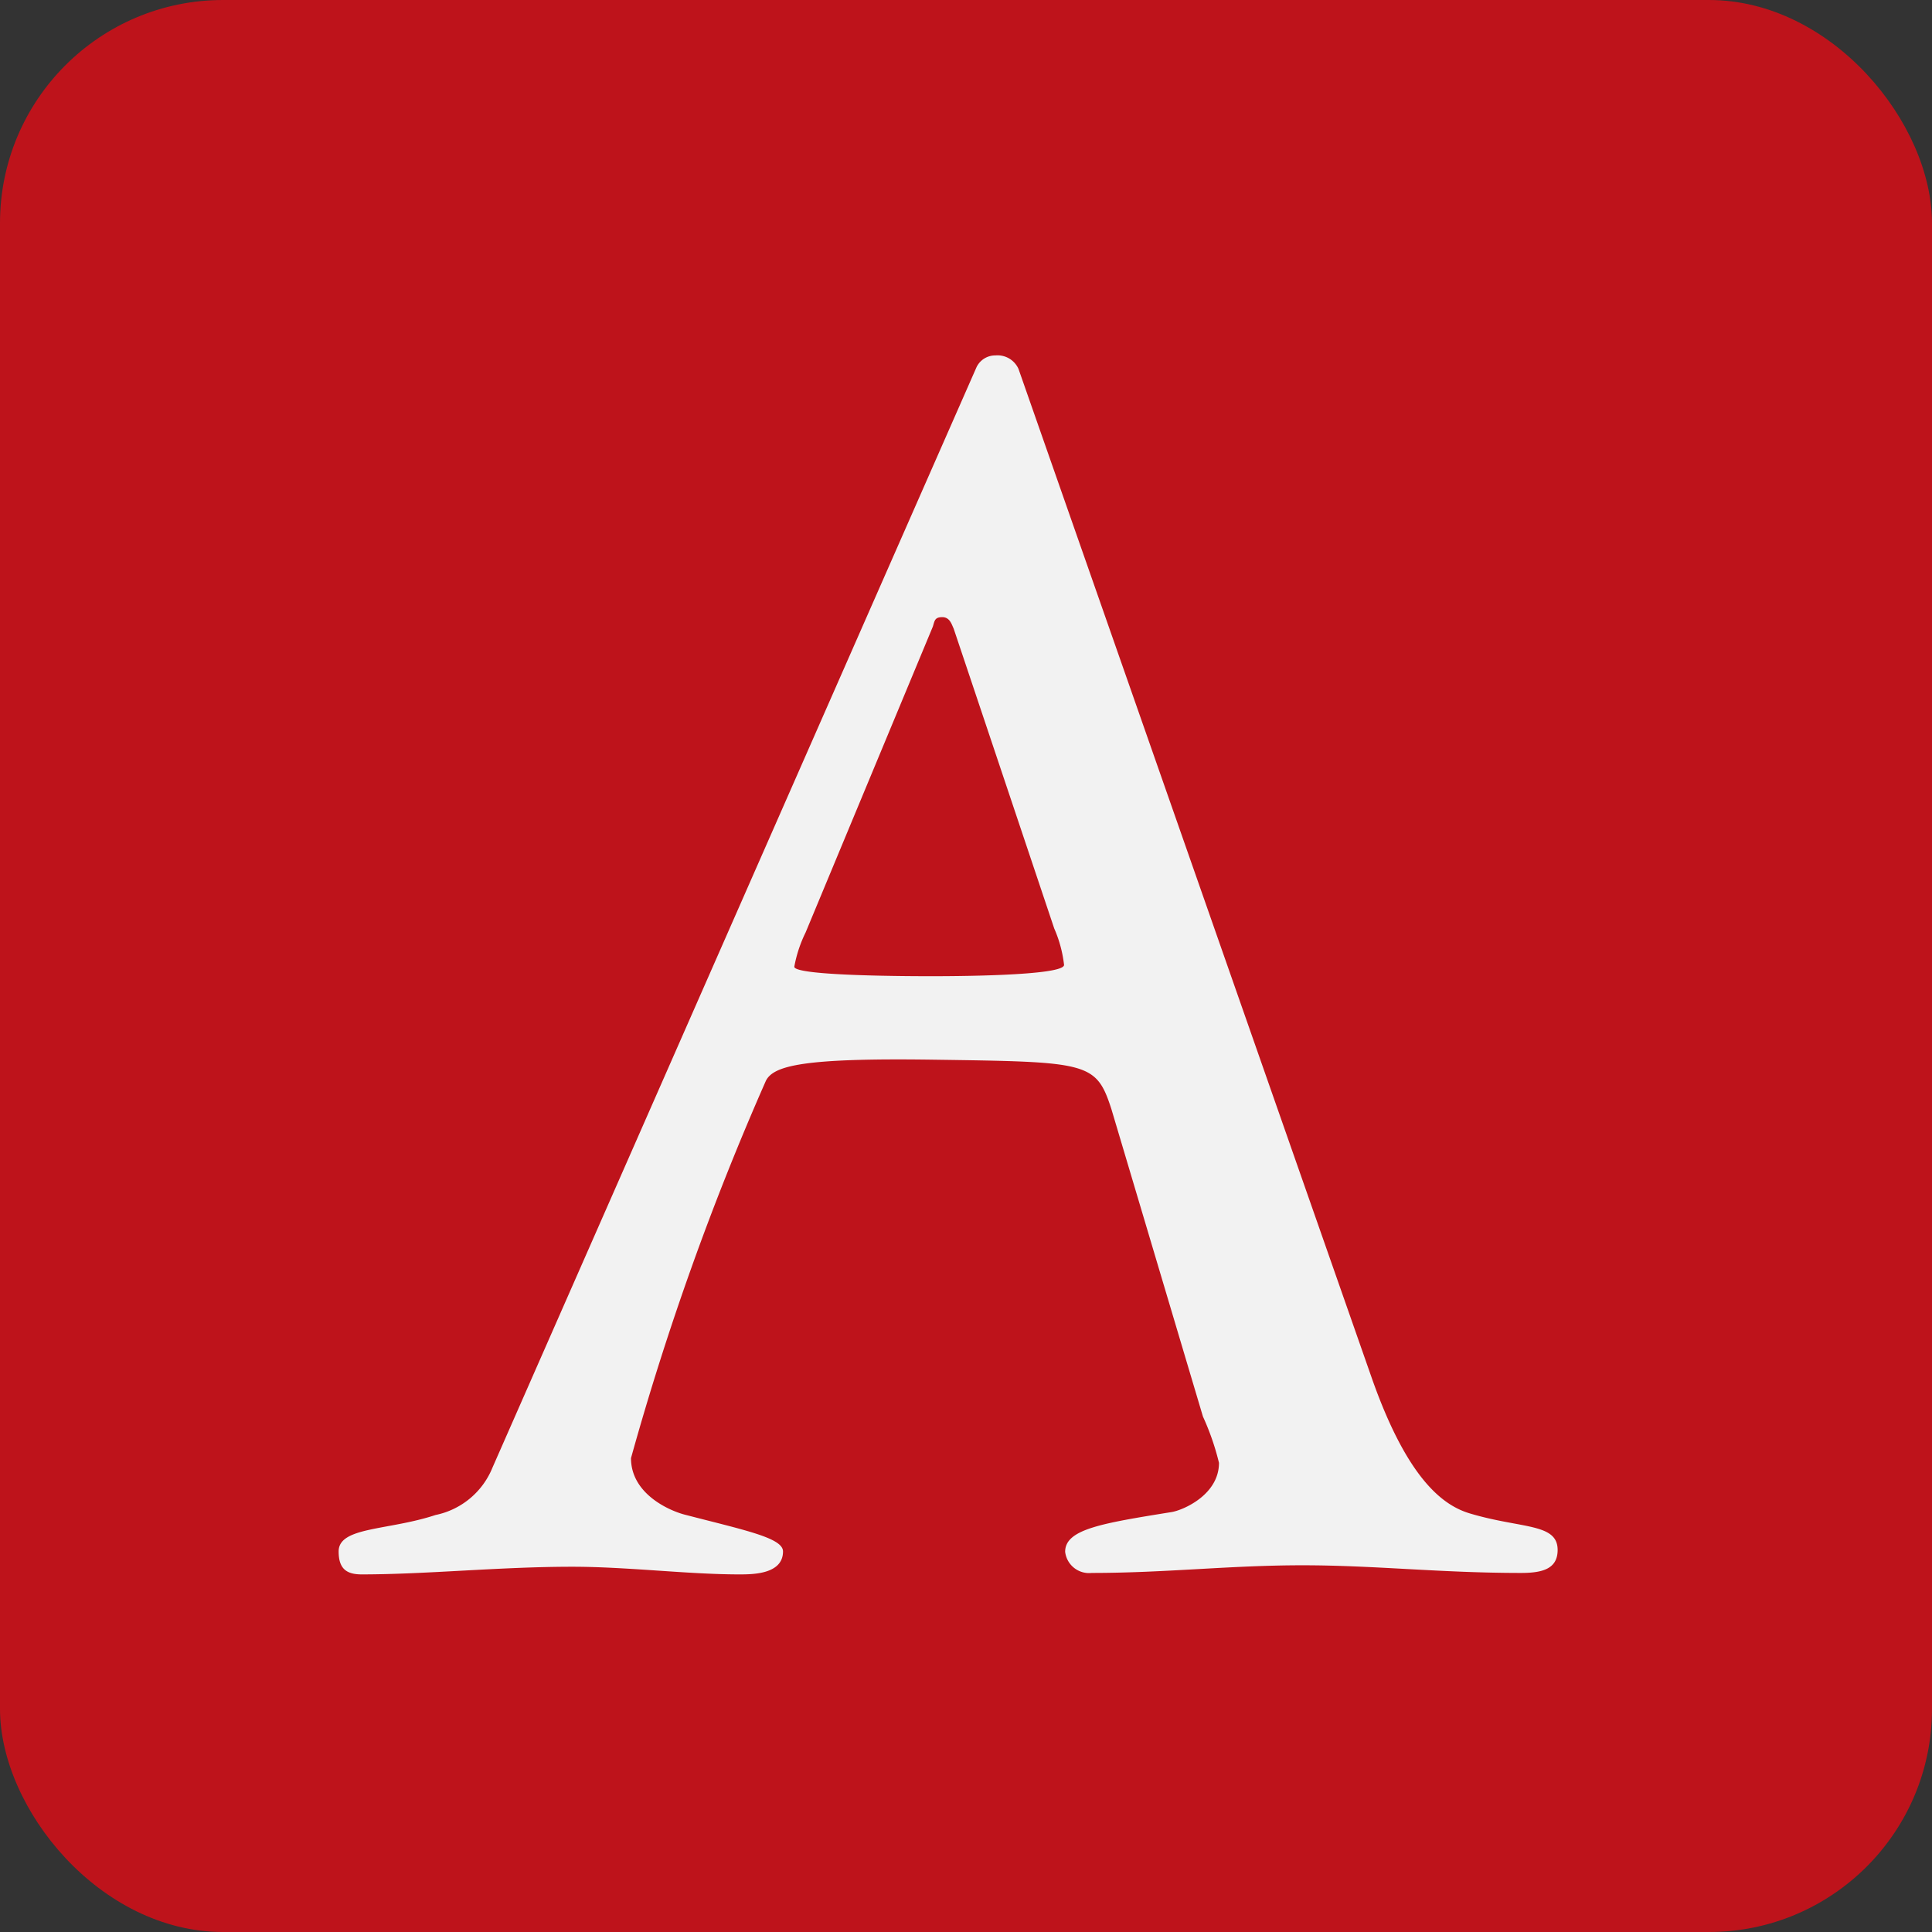 <svg xmlns="http://www.w3.org/2000/svg" viewBox="0 0 53 53"><rect x="0" y="0" width="53" height="53" fill="#333333" stroke="none"/><defs><style>.cls-1{fill:#be131b;}.cls-2{fill:#f2f2f2;}</style></defs><g id="レイヤー_2" data-name="レイヤー 2"><g id="contents"><rect class="cls-1" width="53" height="53" rx="6.12"/><path class="cls-2" d="M30.49,30.43c-.42-1.3-.63-1.3-4.9-1.36-3.54-.05-4.37.16-4.58.58A76.45,76.45,0,0,0,17.31,40c0,1,1.09,1.46,1.51,1.56,1.62.42,2.66.63,2.66,1,0,.63-.84.63-1.2.63-1.41,0-3.07-.21-4.58-.21-2,0-4,.21-5.78.21-.42,0-.63-.16-.63-.63,0-.68,1.36-.57,2.66-1a2.15,2.15,0,0,0,1.56-1.3L26.79,10.07a.57.57,0,0,1,.52-.32.63.63,0,0,1,.63.37l9.68,27.65c1,2.86,2,3.54,2.71,3.75,1.41.42,2.4.26,2.4,1,0,.52-.42.63-1,.63-2.24,0-4-.21-6-.21s-3.75.21-5.78.21a.66.66,0,0,1-.73-.58c0-.62,1-.78,2.92-1.09.31-.05,1.3-.47,1.3-1.35A7,7,0,0,0,33,38.86ZM22.1,25.58a3.57,3.57,0,0,0-.31.94c0,.26,3.33.26,3.75.26s3.65,0,3.65-.31a3.45,3.45,0,0,0-.27-1l-2.76-8.23c-.05-.1-.1-.31-.31-.31s-.21.1-.26.26Z"/></g></g></svg>